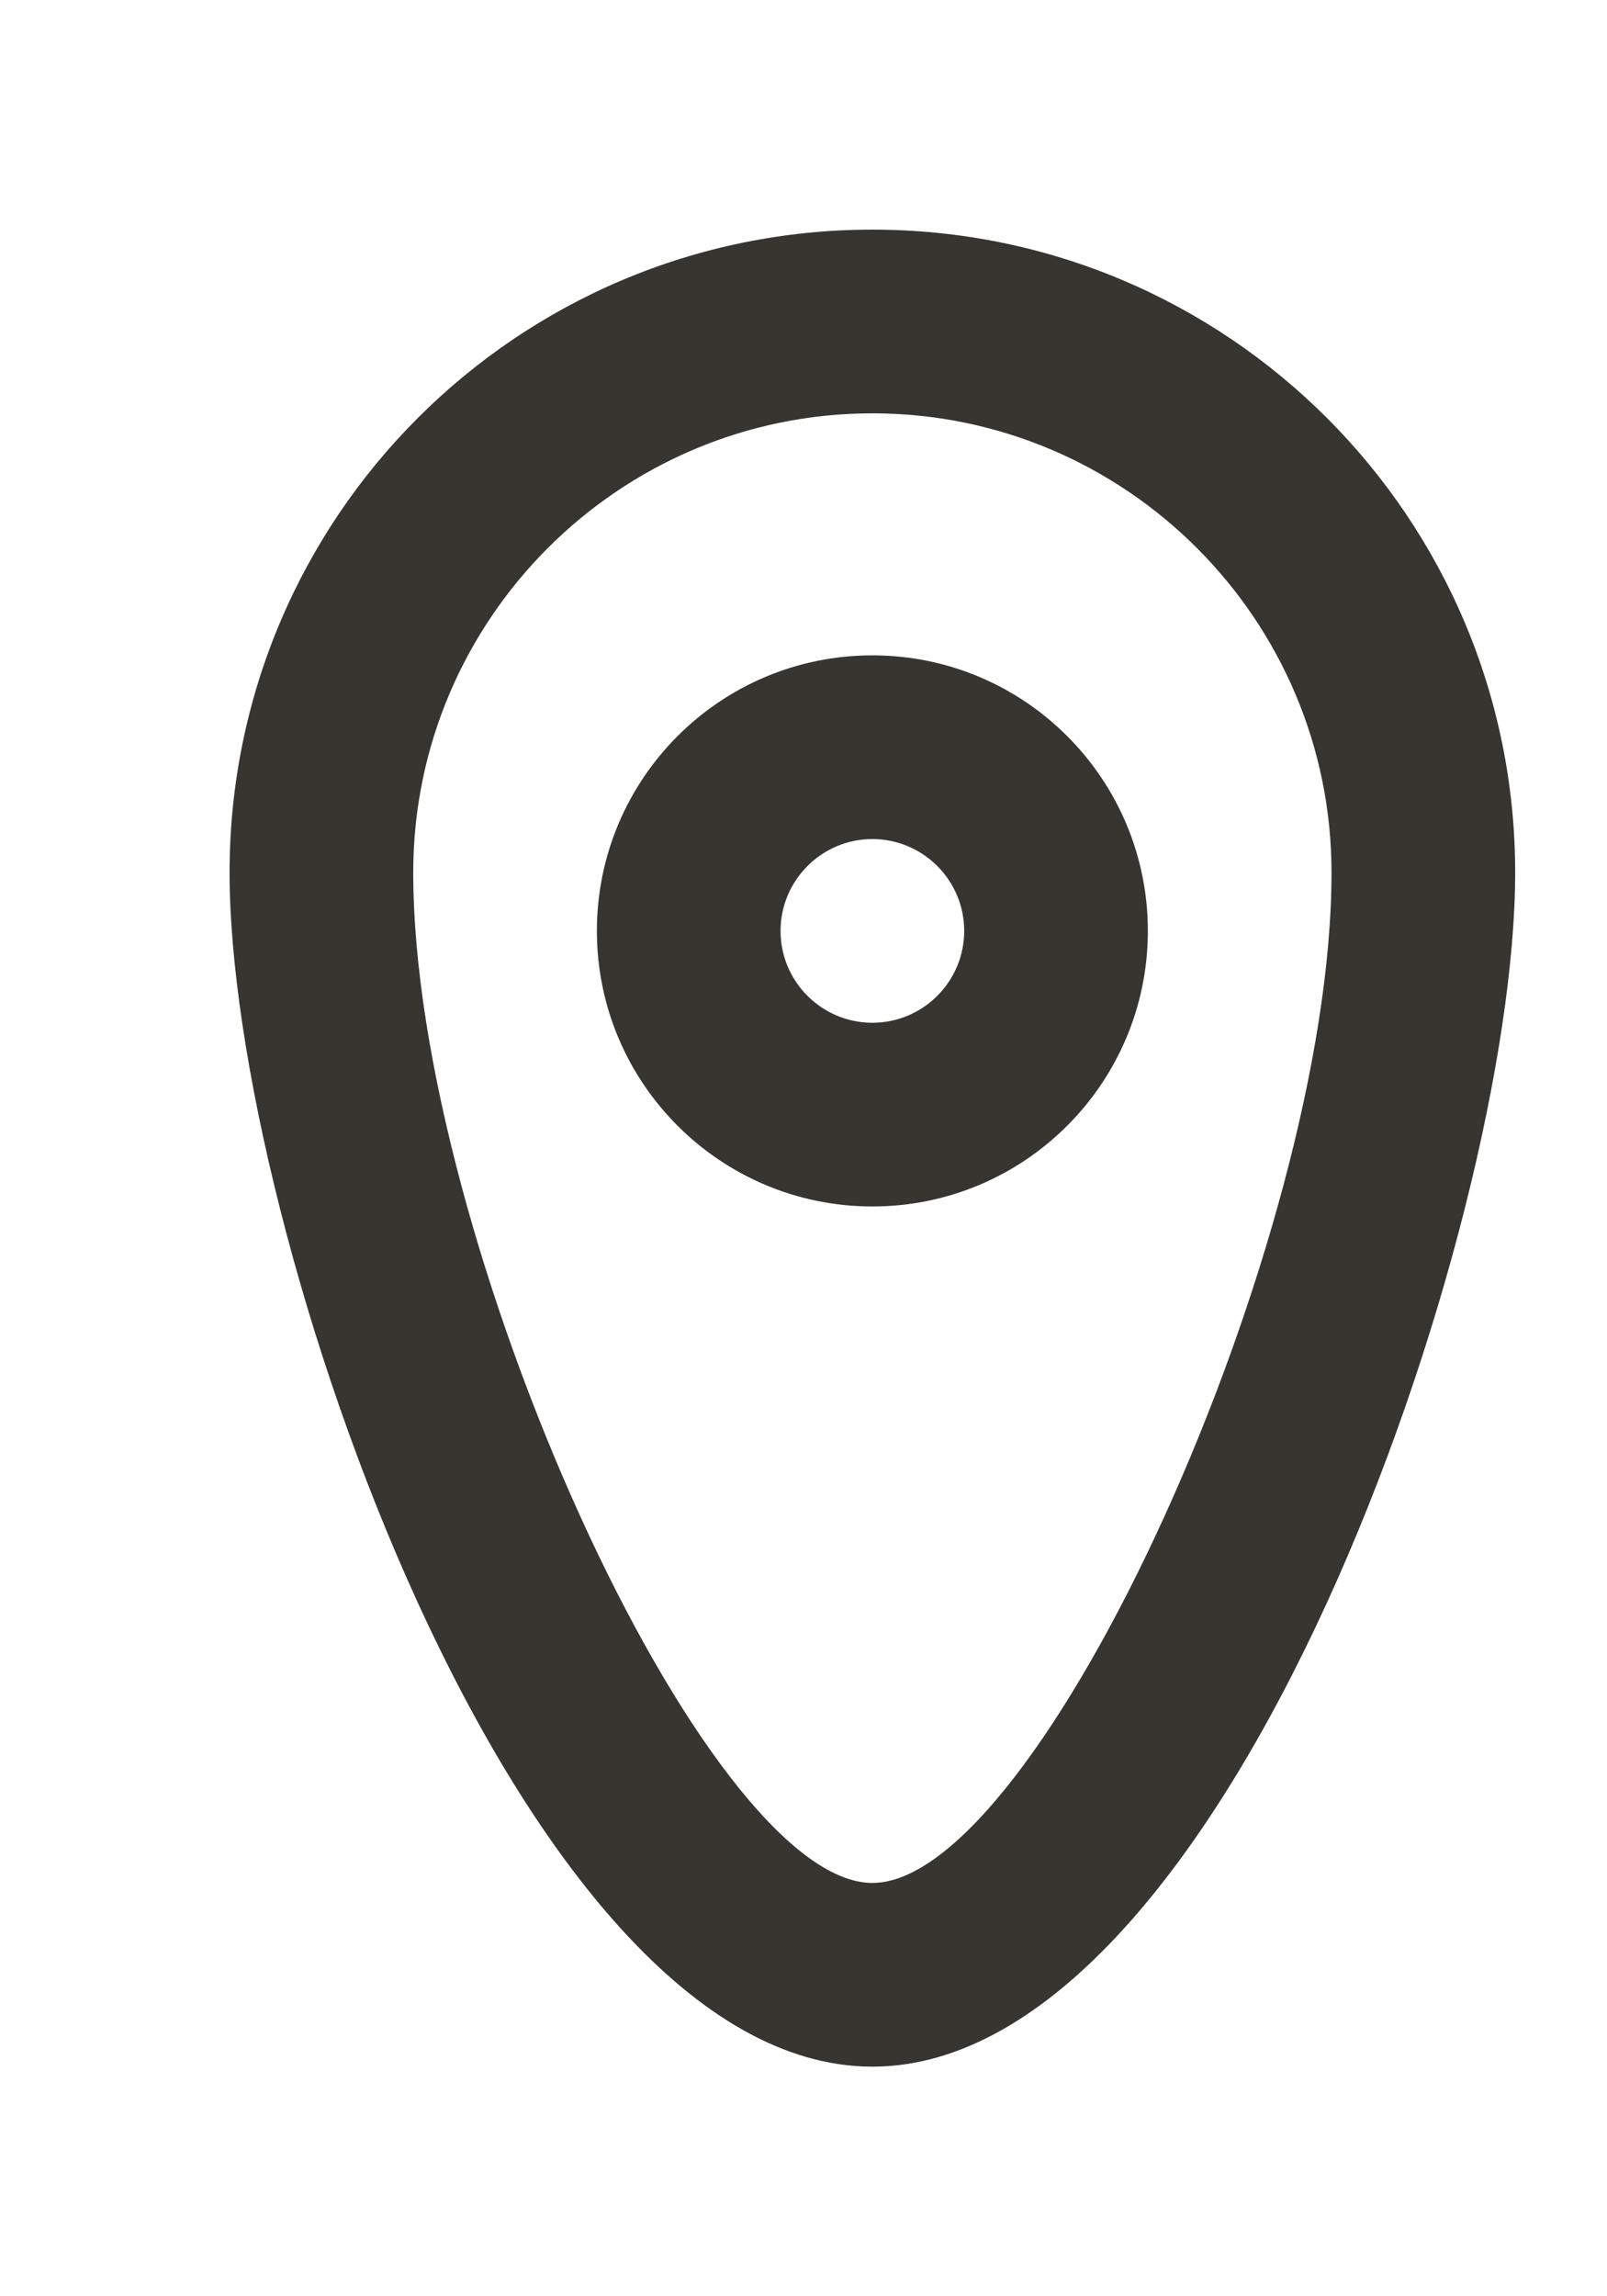 <!-- Generated by IcoMoon.io -->
<svg version="1.1" xmlns="http://www.w3.org/2000/svg" width="28" height="40" viewBox="0 0 28 40">
<title>mp-pin_rounded_circle-1</title>
<path fill="#37352f" d="M15.2 32.8c-2.915 0-8-11.186-8-17.6 0-4.411 3.589-8 8-8s8 3.589 8 8c0 6.414-5.085 17.6-8 17.6zM15.2 4c-6.186 0-11.2 5.014-11.2 11.2s5.014 20.8 11.2 20.8c6.186 0 11.2-14.614 11.2-20.8s-5.014-11.2-11.2-11.2zM15.2 17.816c-0.882 0-1.6-0.717-1.6-1.6 0-0.882 0.718-1.6 1.6-1.6s1.6 0.718 1.6 1.6c0 0.883-0.718 1.6-1.6 1.6zM15.2 11.416c-2.651 0-4.8 2.15-4.8 4.8 0 2.651 2.149 4.8 4.8 4.8s4.8-2.149 4.8-4.8c0-2.65-2.149-4.8-4.8-4.8z"></path>
</svg>
